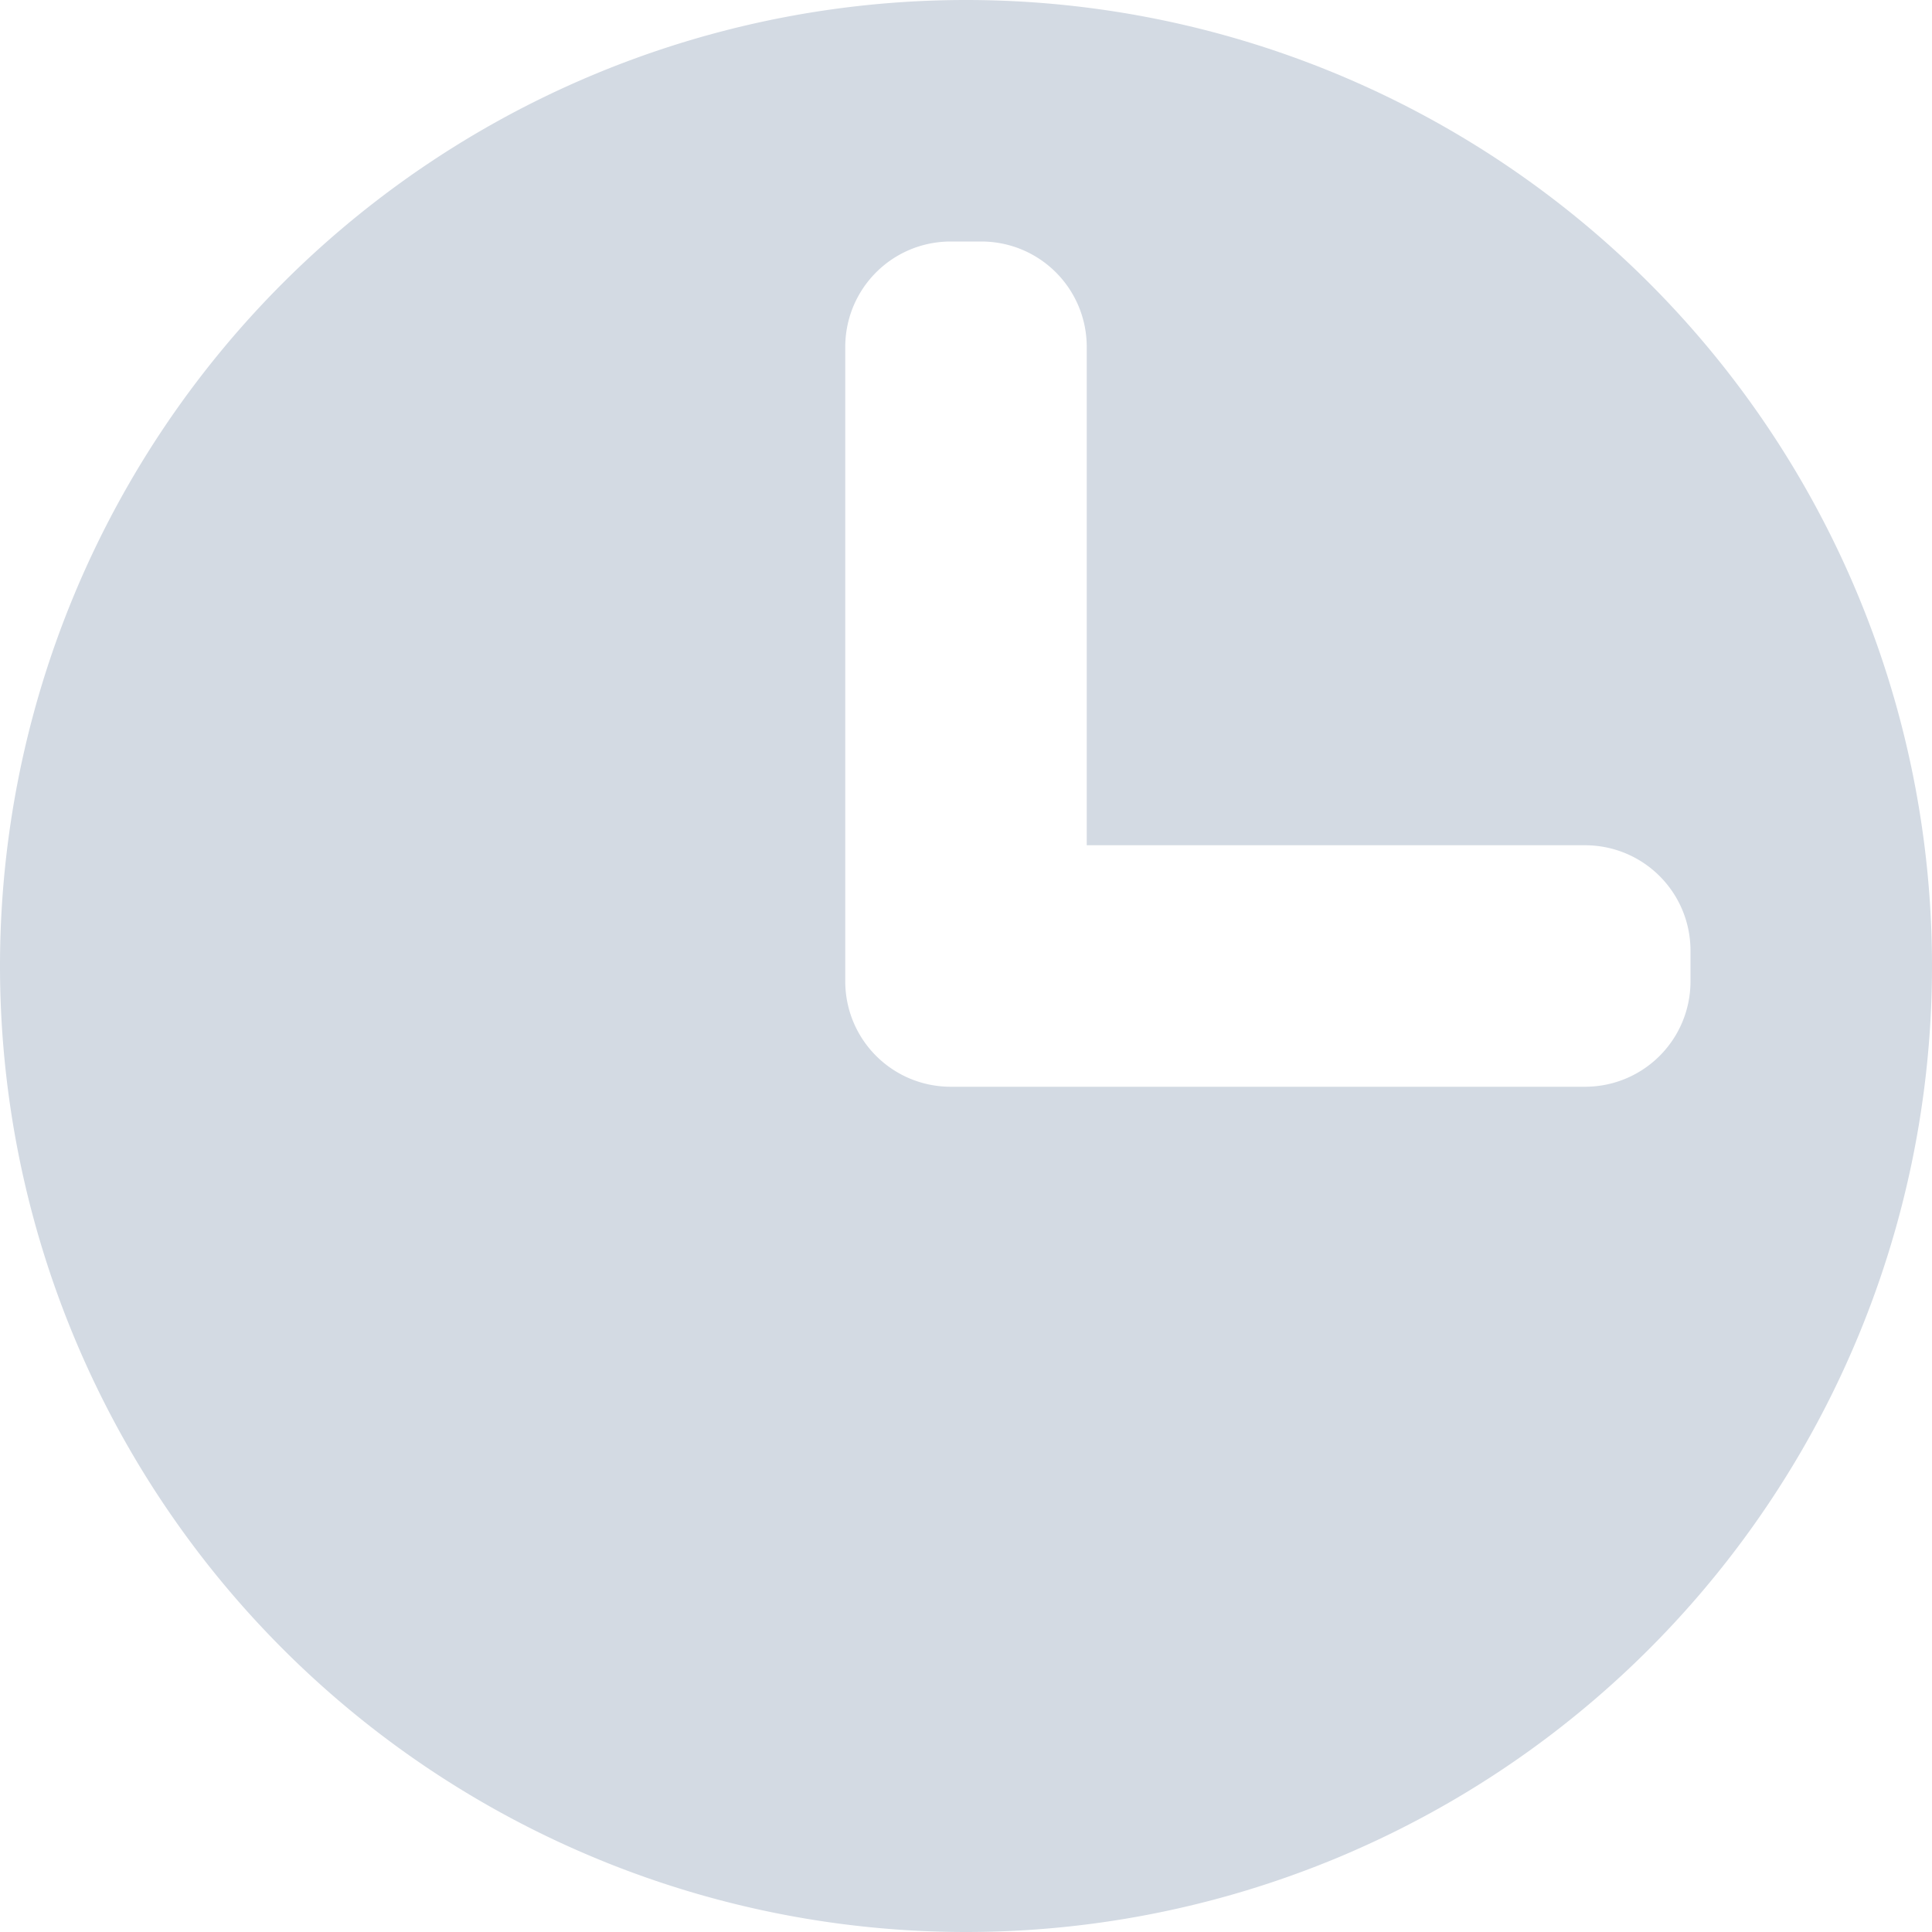 <svg xmlns="http://www.w3.org/2000/svg" width="16" height="16" version="1.1">
 <defs>
  <style id="current-color-scheme" type="text/css">
   .ColorScheme-Text { color:#d3dae3; } .ColorScheme-Highlight { color:#5294e2; }
  </style>
 </defs>
 <g>
  <path style="fill:currentColor" class="ColorScheme-Text" d="M 8,0 A 8,8 0 0 0 0,8 8,8 0 0 0 8,16 8,8 0 0 0 16,8 8,8 0 0 0 8,0 Z M 7.875,2 H 8.125 C 8.61,2 9,2.39 9,2.875 V 7 H 13.125 C 13.61,7 14,7.39 14,7.875 V 8.125 C 14,8.61 13.61,9 13.125,9 H 8.125 7.875 C 7.39,9 7,8.61 7,8.125 V 7.875 2.875 C 7,2.39 7.39,2 7.875,2 Z"/>
 </g>
</svg>
